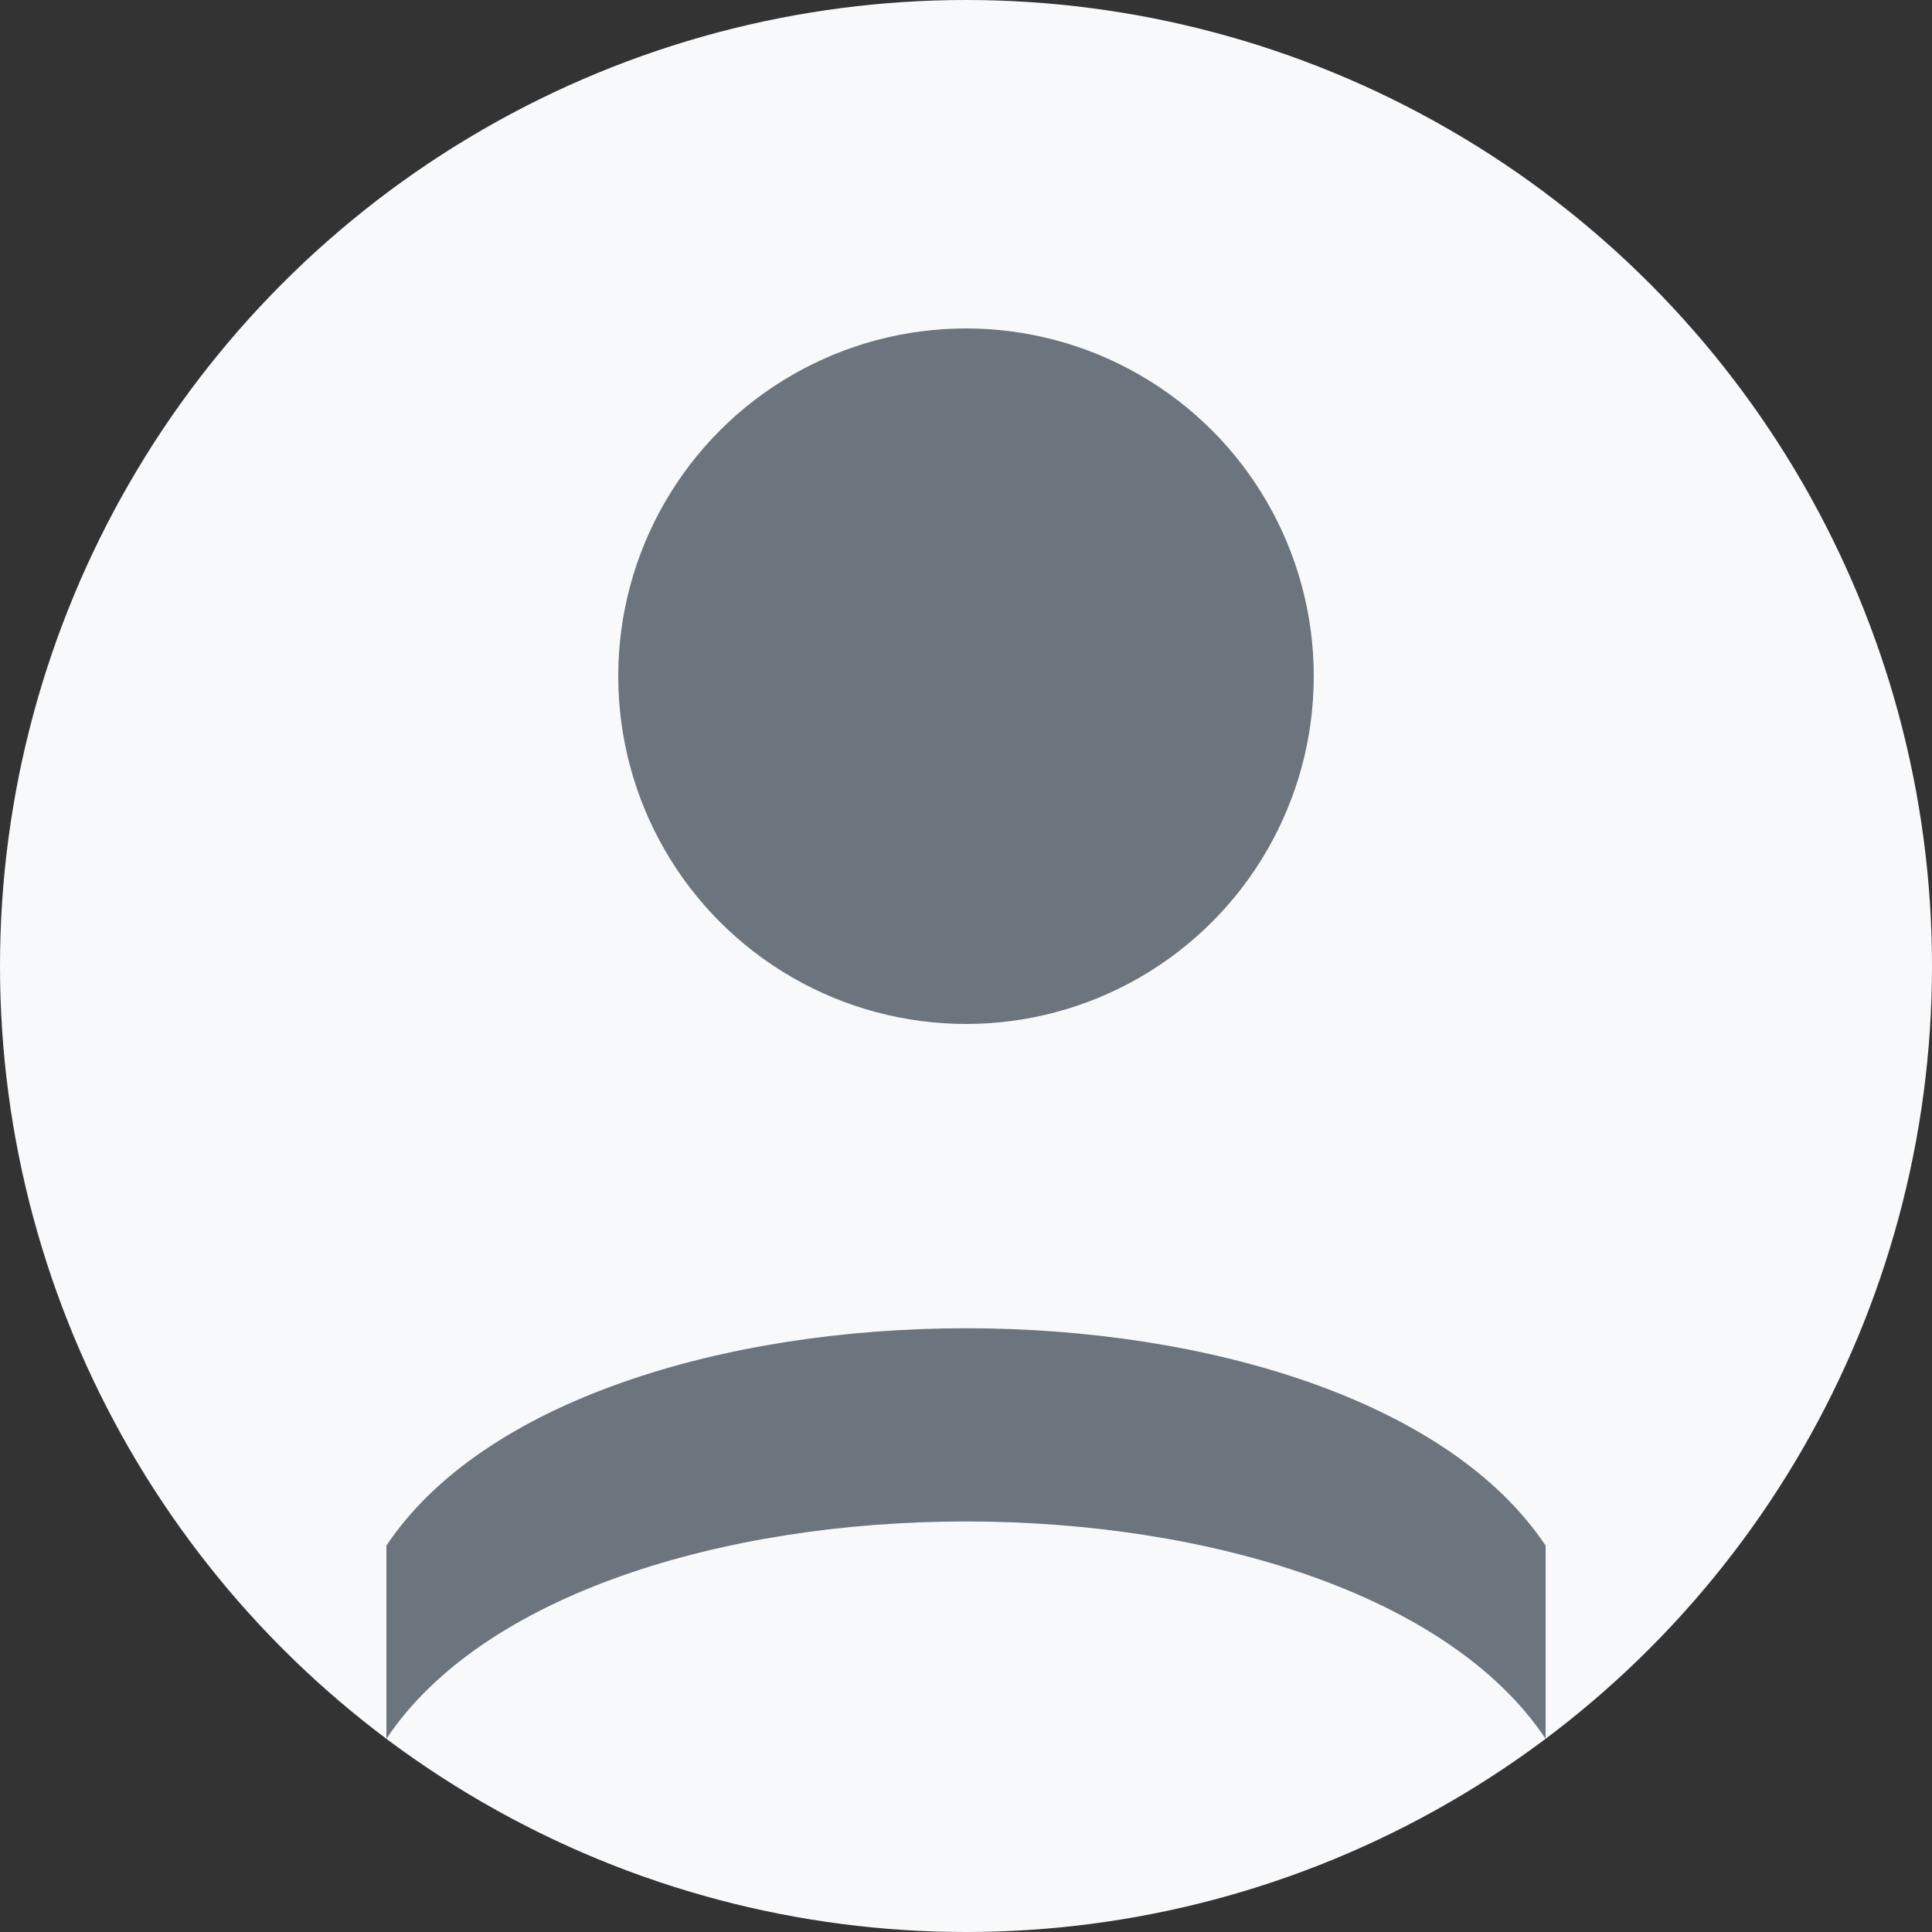 <svg xmlns="http://www.w3.org/2000/svg" width="100" height="100" viewBox="0 0 100 100">
  <rect x="0" y="0" width="100" height="100" fill="#333333" stroke="none"/>
  <circle cx="50" cy="50" r="50" fill="#f8f9fa"/>
  <circle cx="50" cy="35" r="18" fill="#6c757d"/>
  <path d="M20 80 C30 65, 70 65, 80 80 L80 90 C70 75, 30 75, 20 90 Z" fill="#6c757d"/>
</svg>
